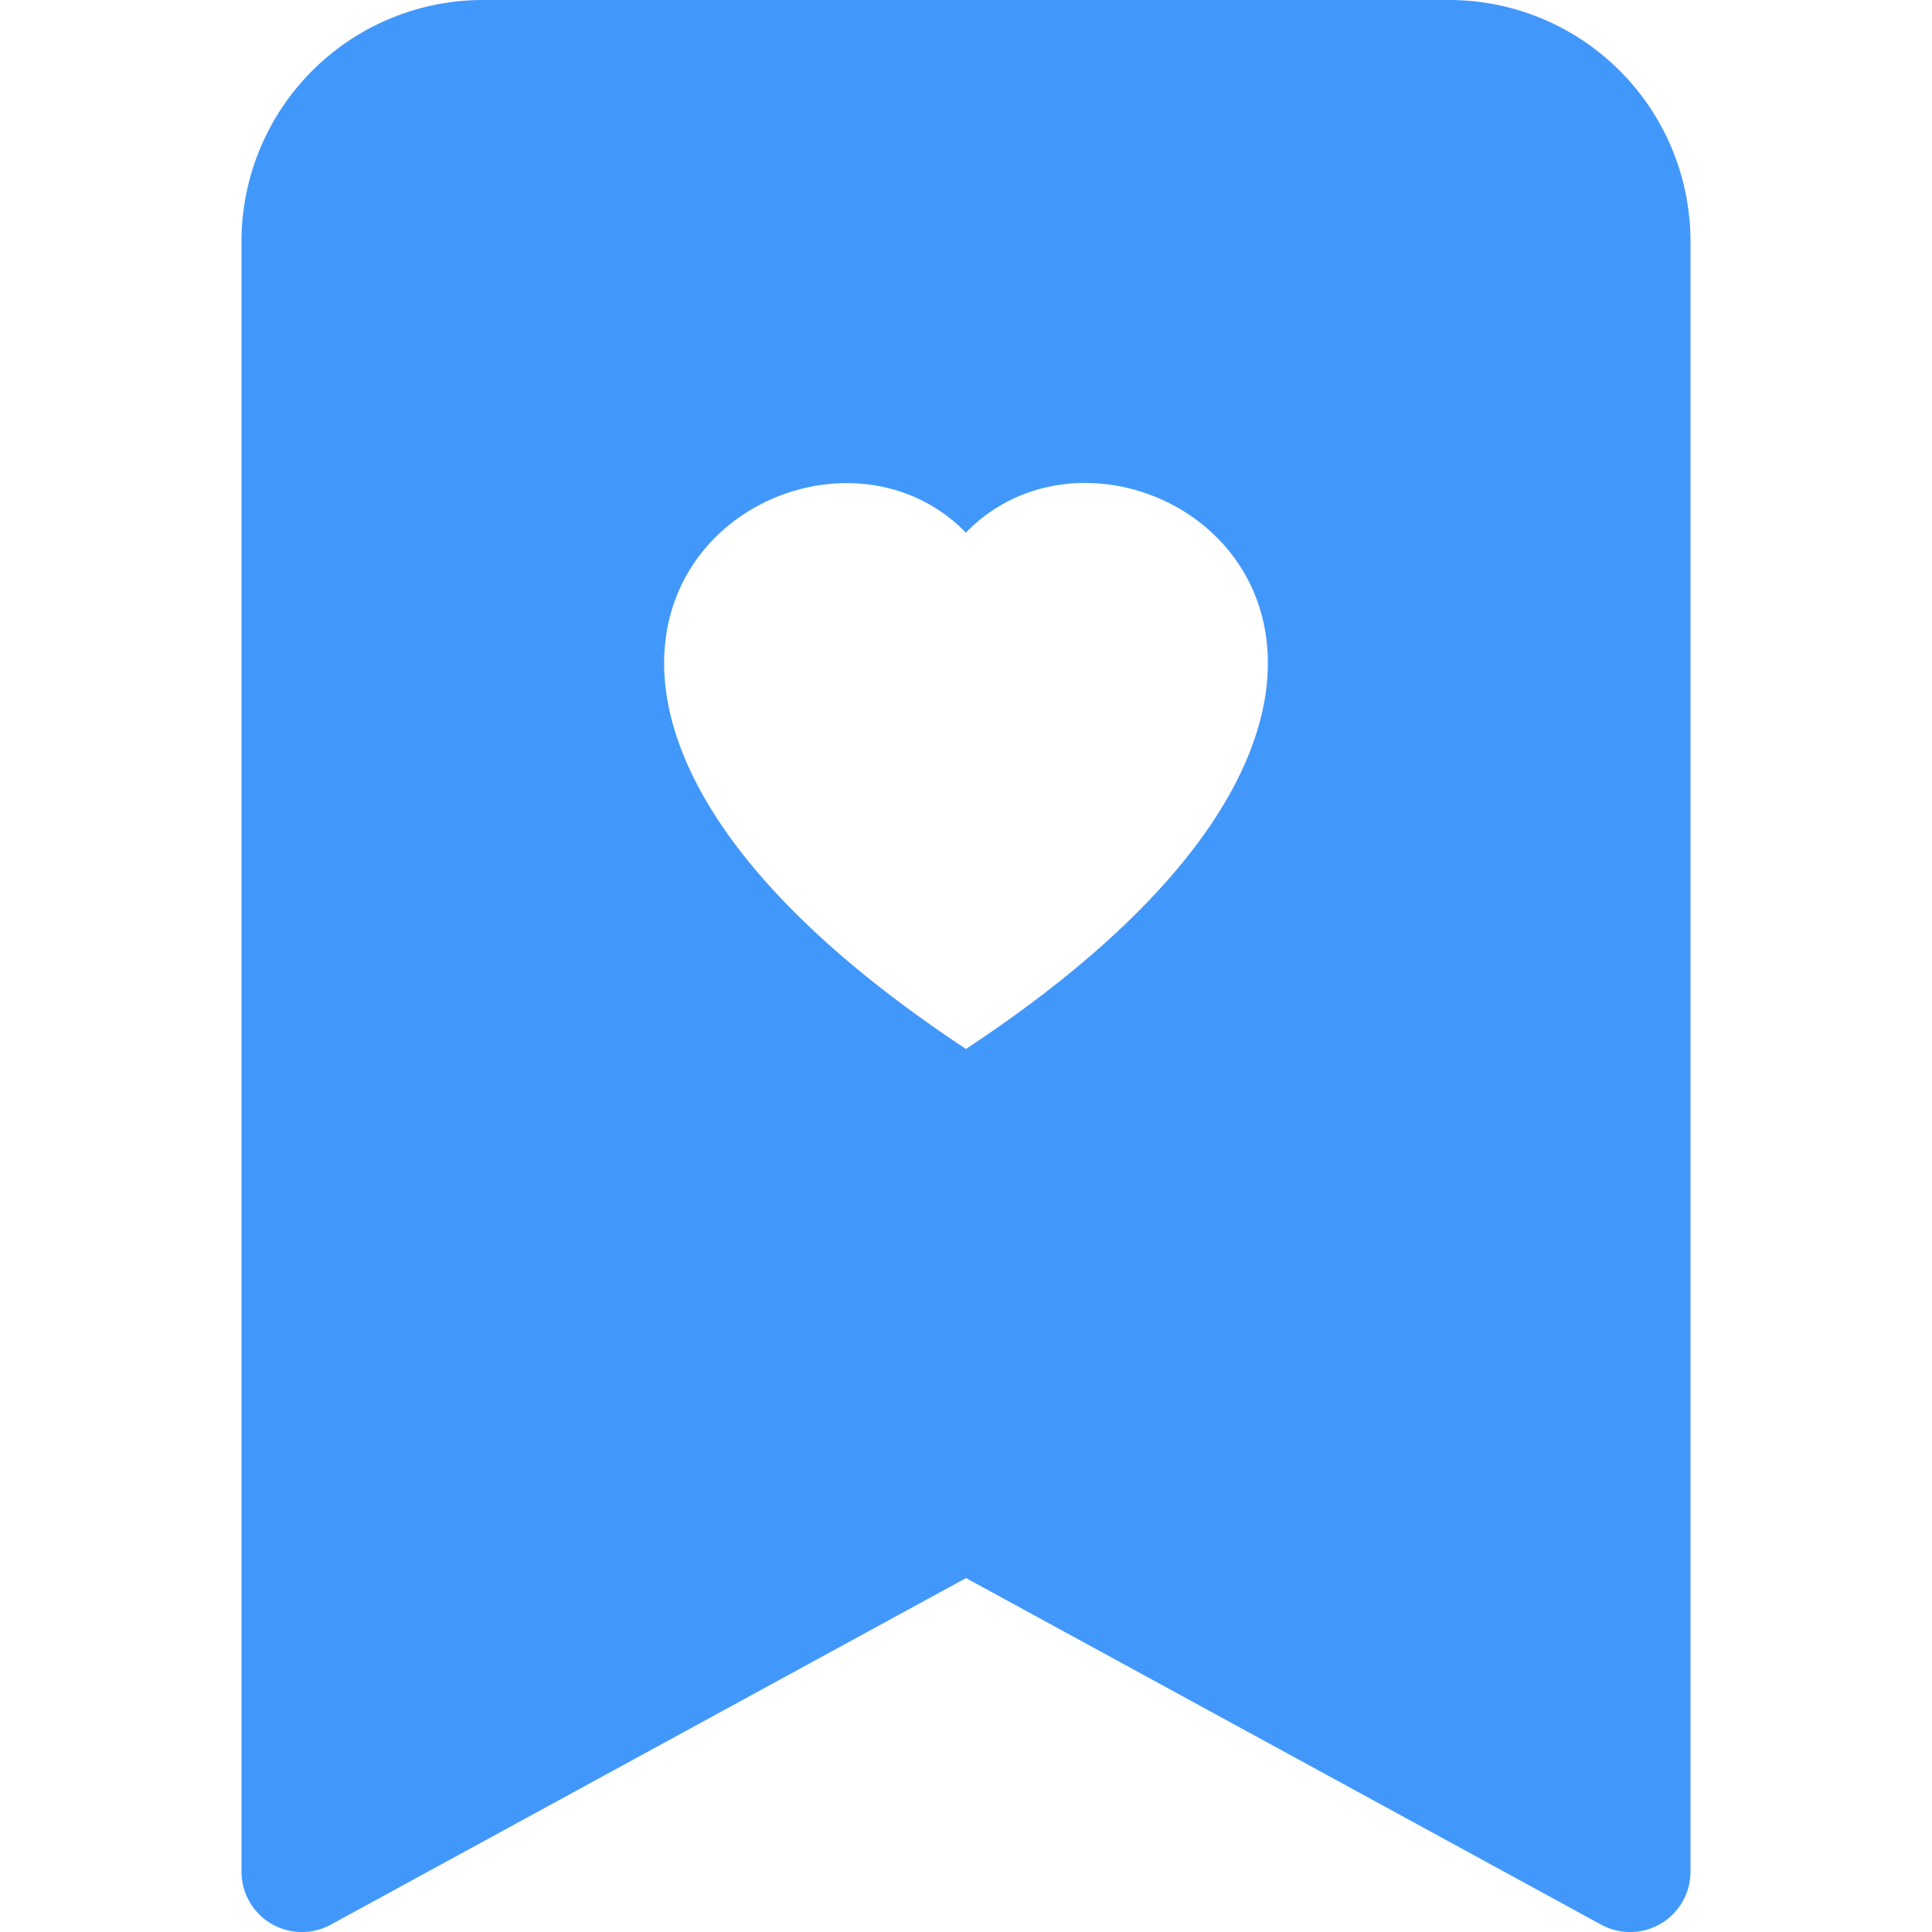 <svg width="1em" height="1em" viewBox="0 0 16 16" class="bi bi-bookmark-heart-fill" fill="#4298FA" xmlns="http://www.w3.org/2000/svg">
  <path fill-rule="evenodd" d="M4 0a2 2 0 0 0-2 2v13.5a.5.5 0 0 0 .74.439L8 13.069l5.26 2.87A.5.5 0 0 0 14 15.5V2a2 2 0 0 0-2-2H4zm4 4.41c1.387-1.425 4.854 1.07 0 4.277C3.146 5.48 6.613 2.986 8 4.412z"/>
</svg>